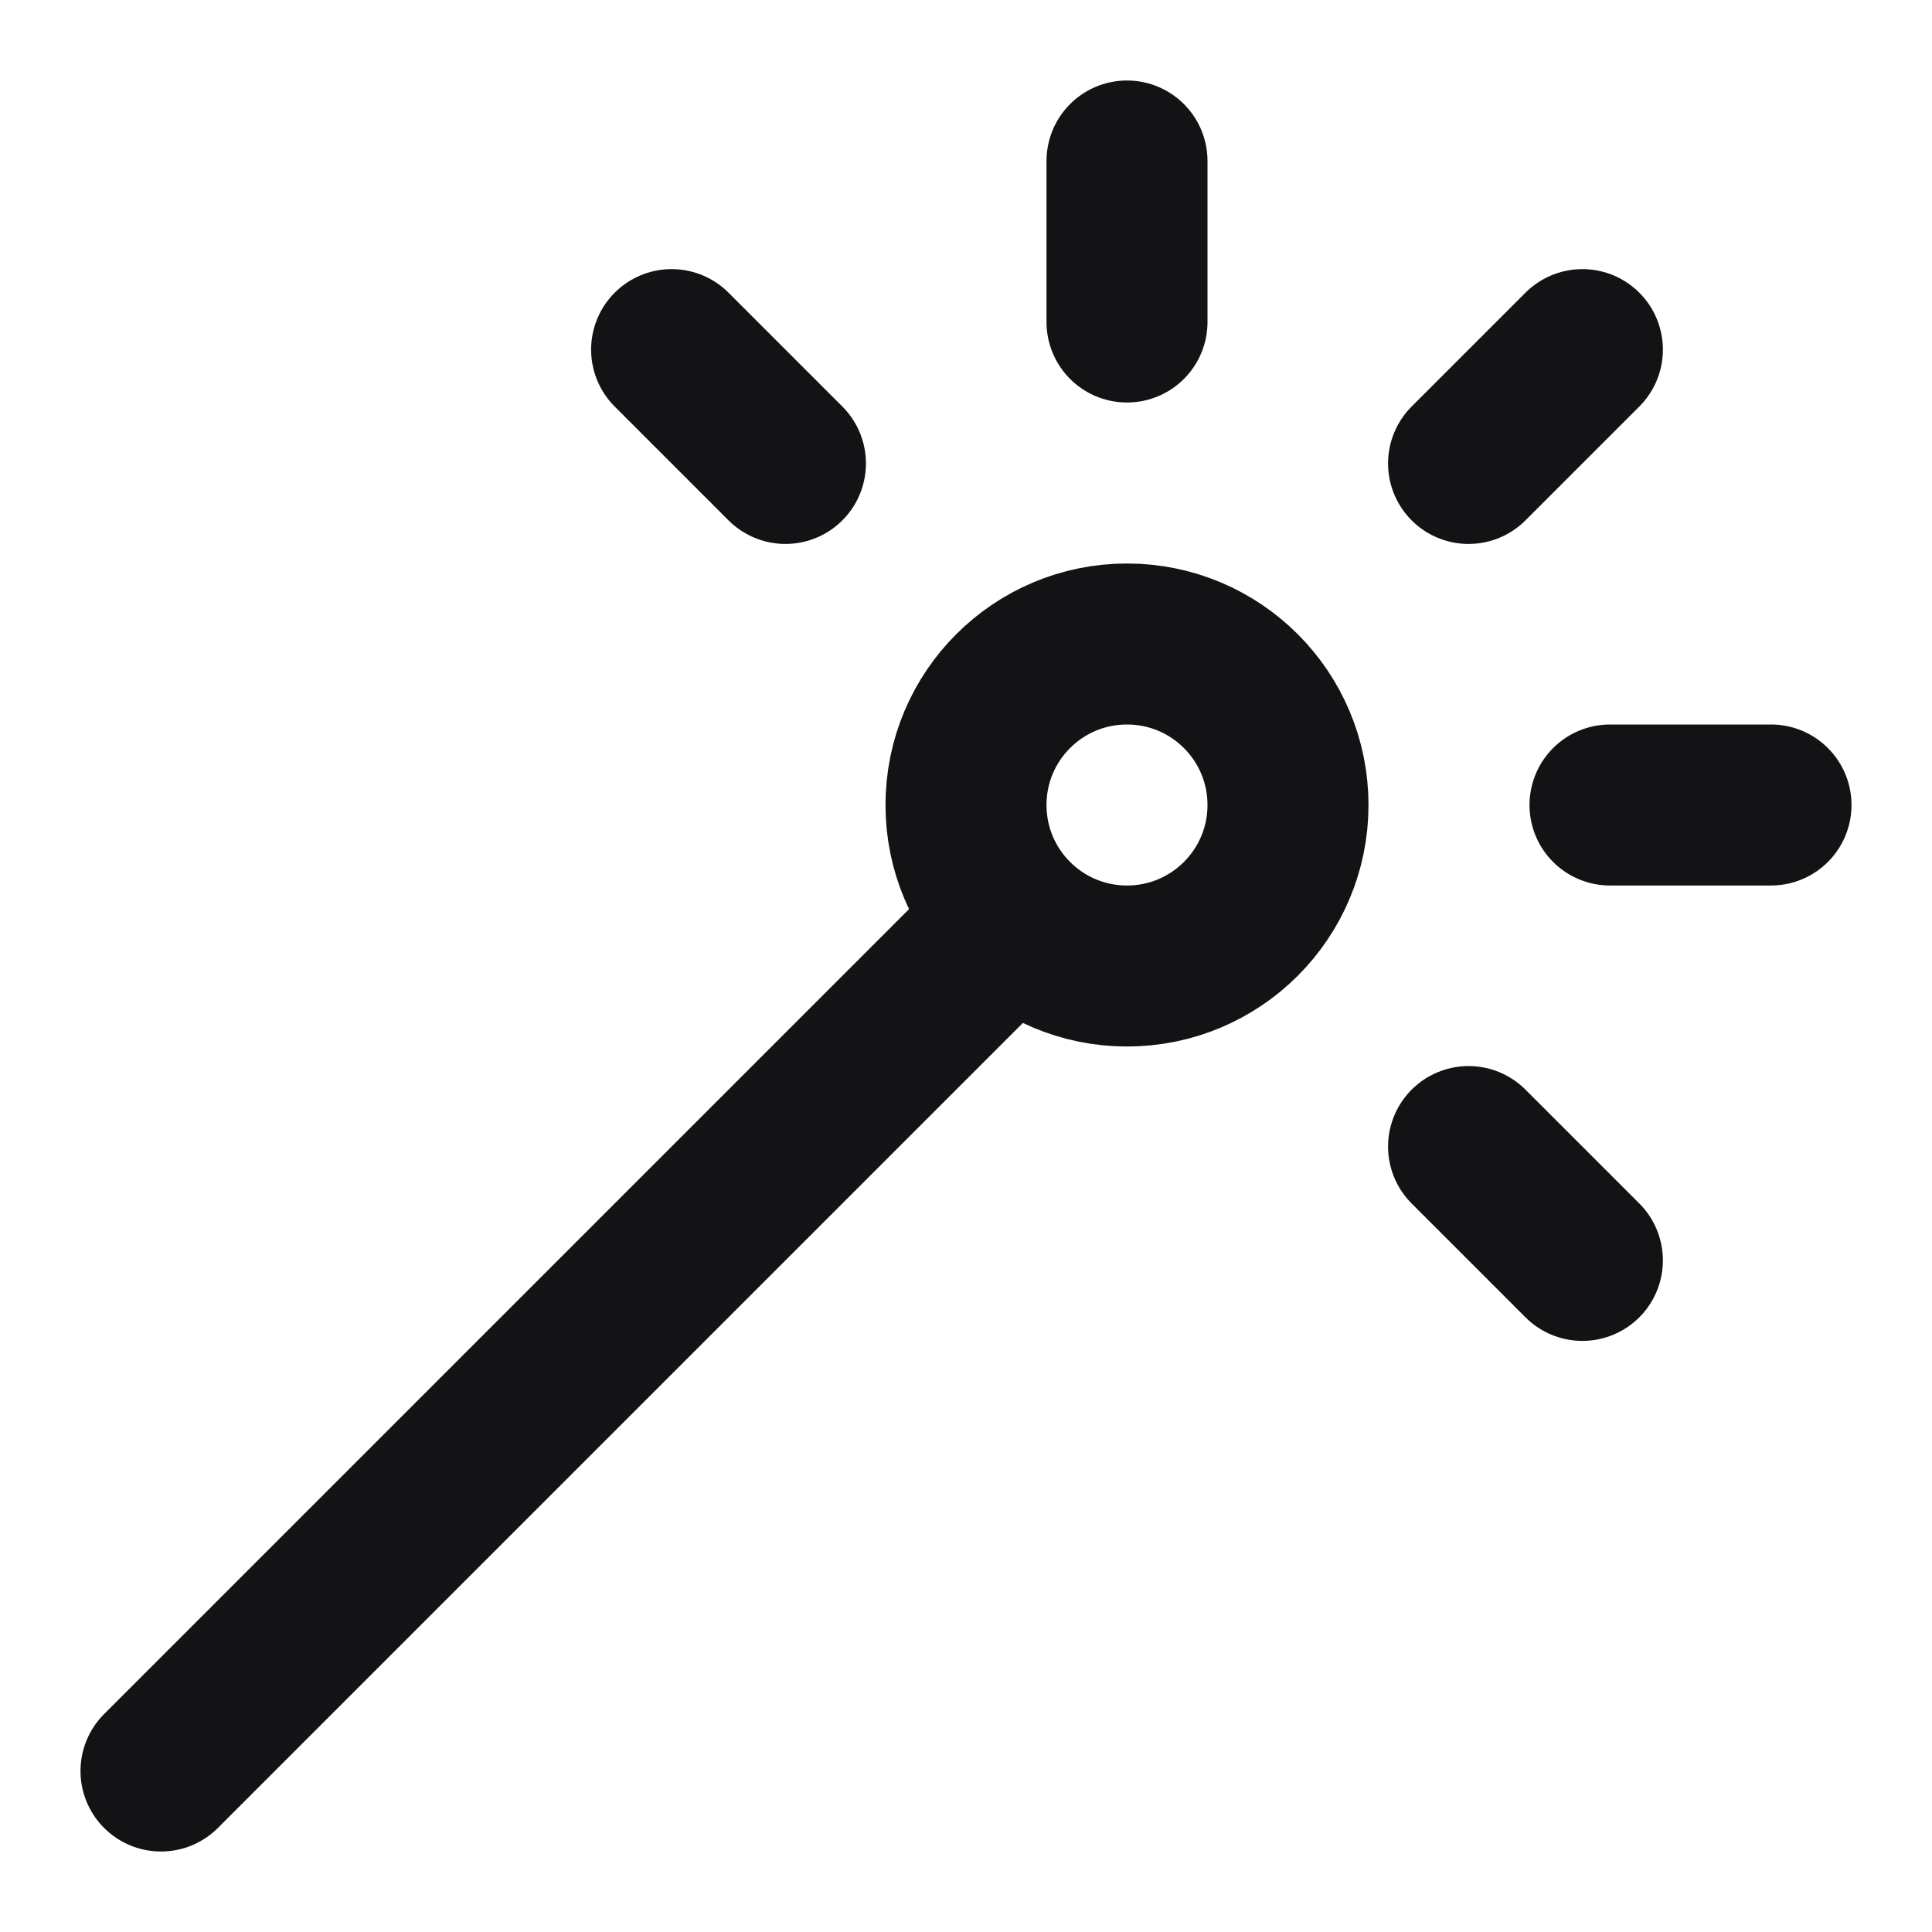 <svg width="24" height="24" viewBox="0 0 24 24" fill="none" xmlns="http://www.w3.org/2000/svg">
<path d="M14 2V4M8.343 4.343L9.757 5.757M19.657 15.657L18.243 14.243M19.657 4.343L18.243 5.757M22 10H20M12 12L2 22M16 10C16 11.105 15.105 12 14 12C12.895 12 12 11.105 12 10C12 8.895 12.895 8 14 8C15.105 8 16 8.895 16 10Z" stroke="#131316" stroke-width="2" stroke-linecap="round" stroke-linejoin="round"/>
</svg>
